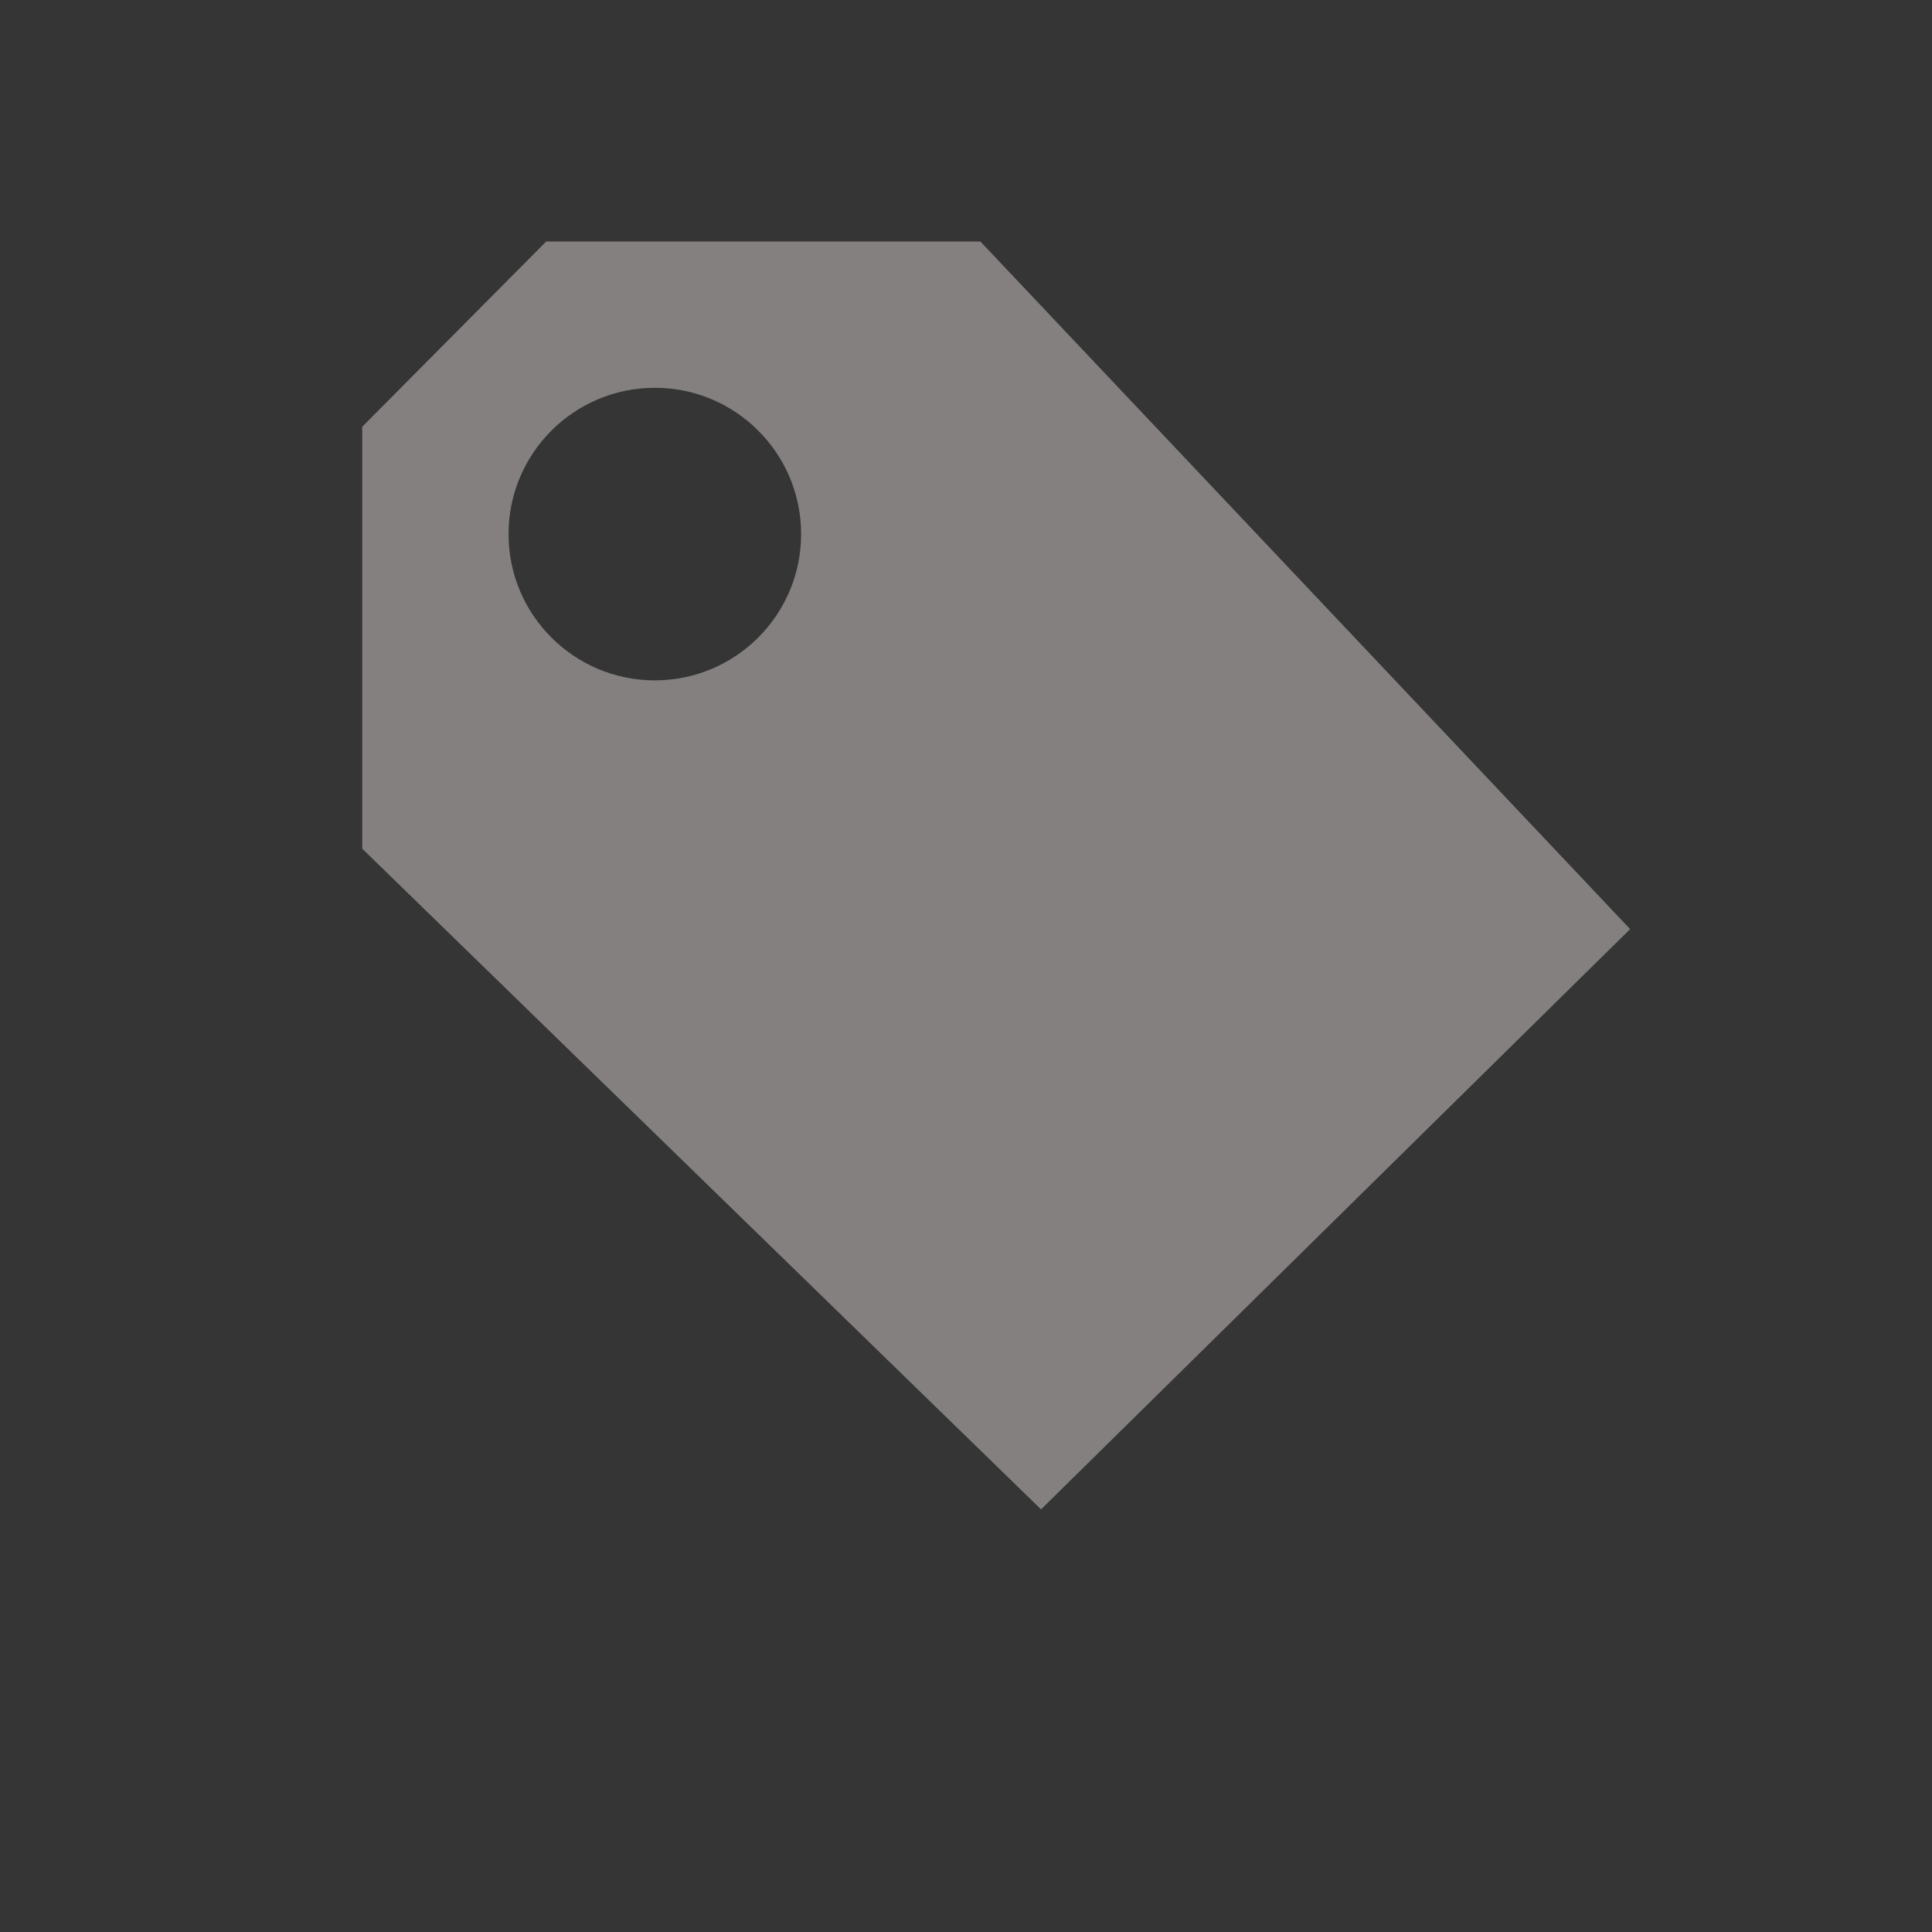 <?xml version="1.0" encoding="UTF-8"?>
<svg width="32px" height="32px" viewBox="0 0 32 32" version="1.1" xmlns="http://www.w3.org/2000/svg" xmlns:xlink="http://www.w3.org/1999/xlink">
    <rect x="0" y="0" width="32" height="32" fill="#333333" stroke="none"/>
    <!-- Generator: Sketch 53.2 (72643) - https://sketchapp.com -->
    <title>Set_for_sale_ico-2</title>
    <desc>Created with Sketch.</desc>
    <g id="Combined-UF-Pages-for-HTML" stroke="none" stroke-width="1" fill="none" fill-rule="evenodd">
        <g id="cma_2-create-4-copy" transform="translate(-440, -1174)" fill-rule="nonzero">
            <g id="Set_for_sale_ico-2" transform="translate(440, 1174)">
                <rect id="Rectangle" fill="#FFFFFF" opacity="0.011" x="0" y="0" width="32" height="32"></rect>
                <path d="M17.243,25 L6,14.057 L6,7.068 L9.047,4 L16.238,4 L27,15.389 L17.243,25 Z M10.846,11.269 C12.184,11.269 13.269,10.184 13.269,8.846 C13.269,7.508 12.184,6.423 10.846,6.423 C9.508,6.423 8.423,7.508 8.423,8.846 C8.423,10.184 9.508,11.269 10.846,11.269 Z" id="Set_for_sale_ico" fill="#848080"></path>
            </g>
        </g>
    </g>
</svg>